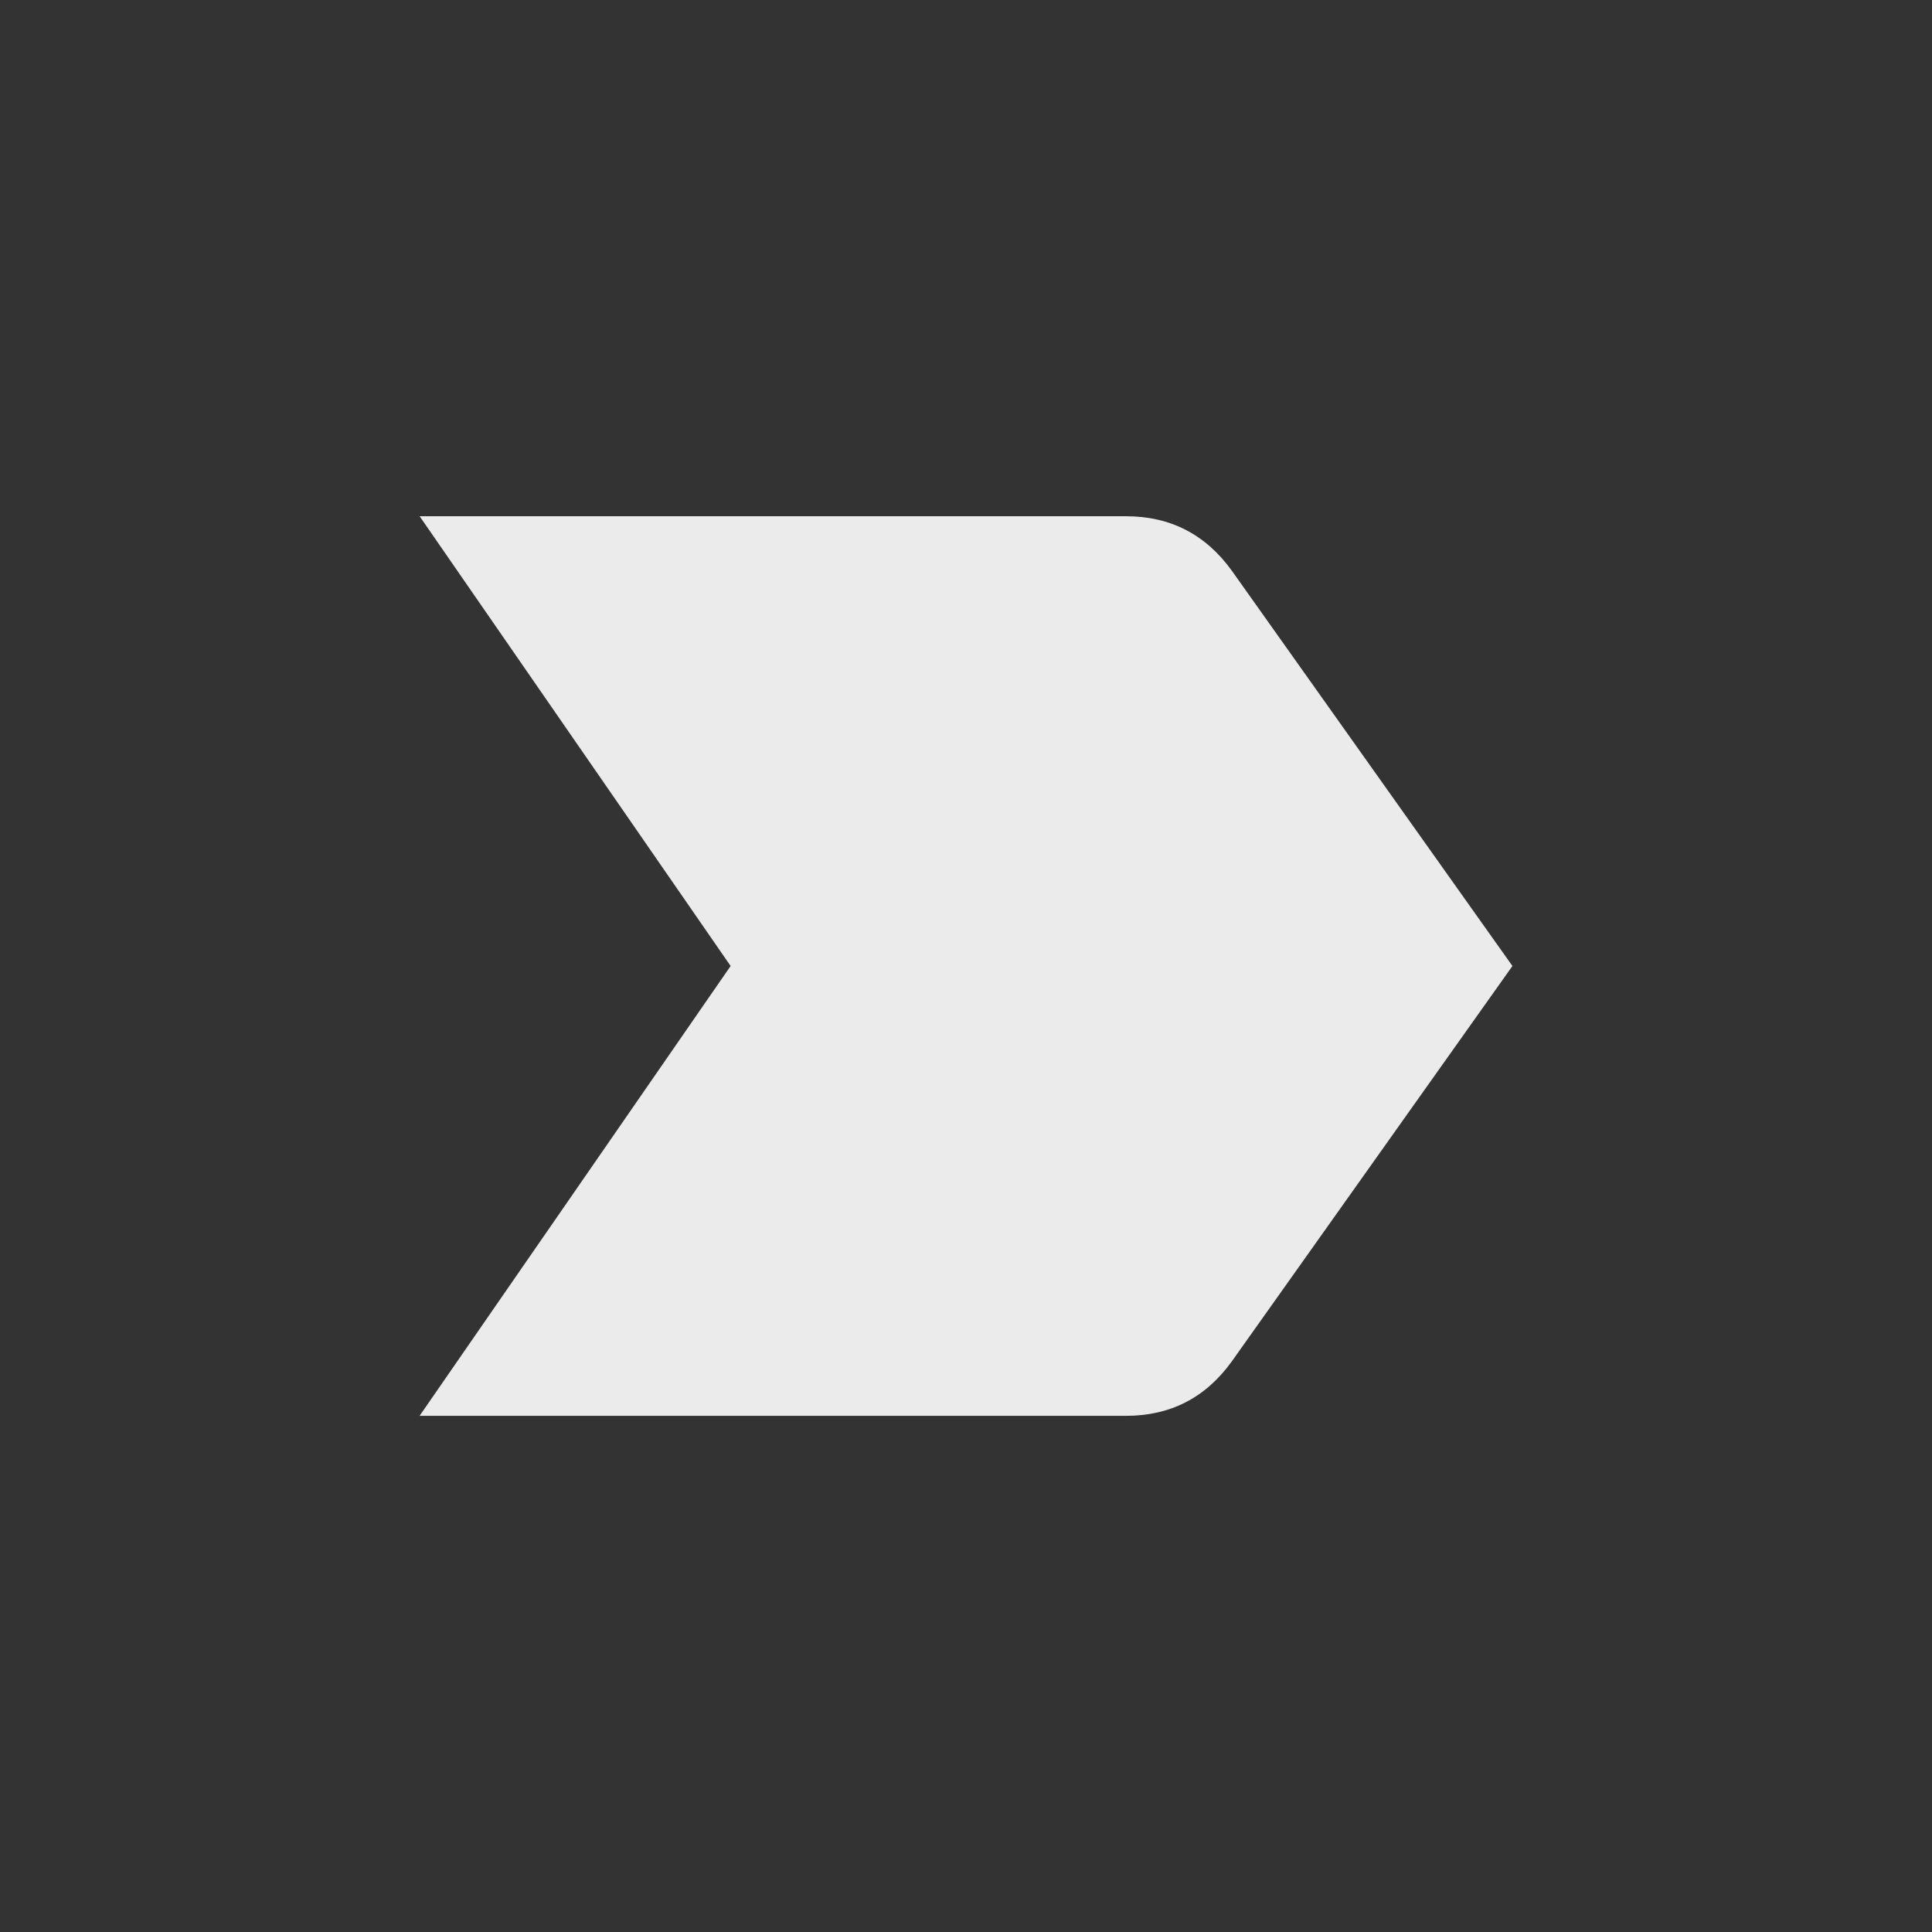 <!-- Generated by IcoMoon.io -->
<svg version="1.1" xmlns="http://www.w3.org/2000/svg" width="24" height="24" viewBox="0 0 24 24">
<rect x="0" y="0" width="24" height="24" fill="#333333" stroke="none"/>
<title>label_important</title>
<path fill="#ebebeb" d="M5.213 17.587l3.863-5.587-3.863-5.587h8.775q0.825 0 1.313 0.675l3.487 4.912-3.487 4.913q-0.487 0.675-1.313 0.675h-8.775z"></path>
</svg>
